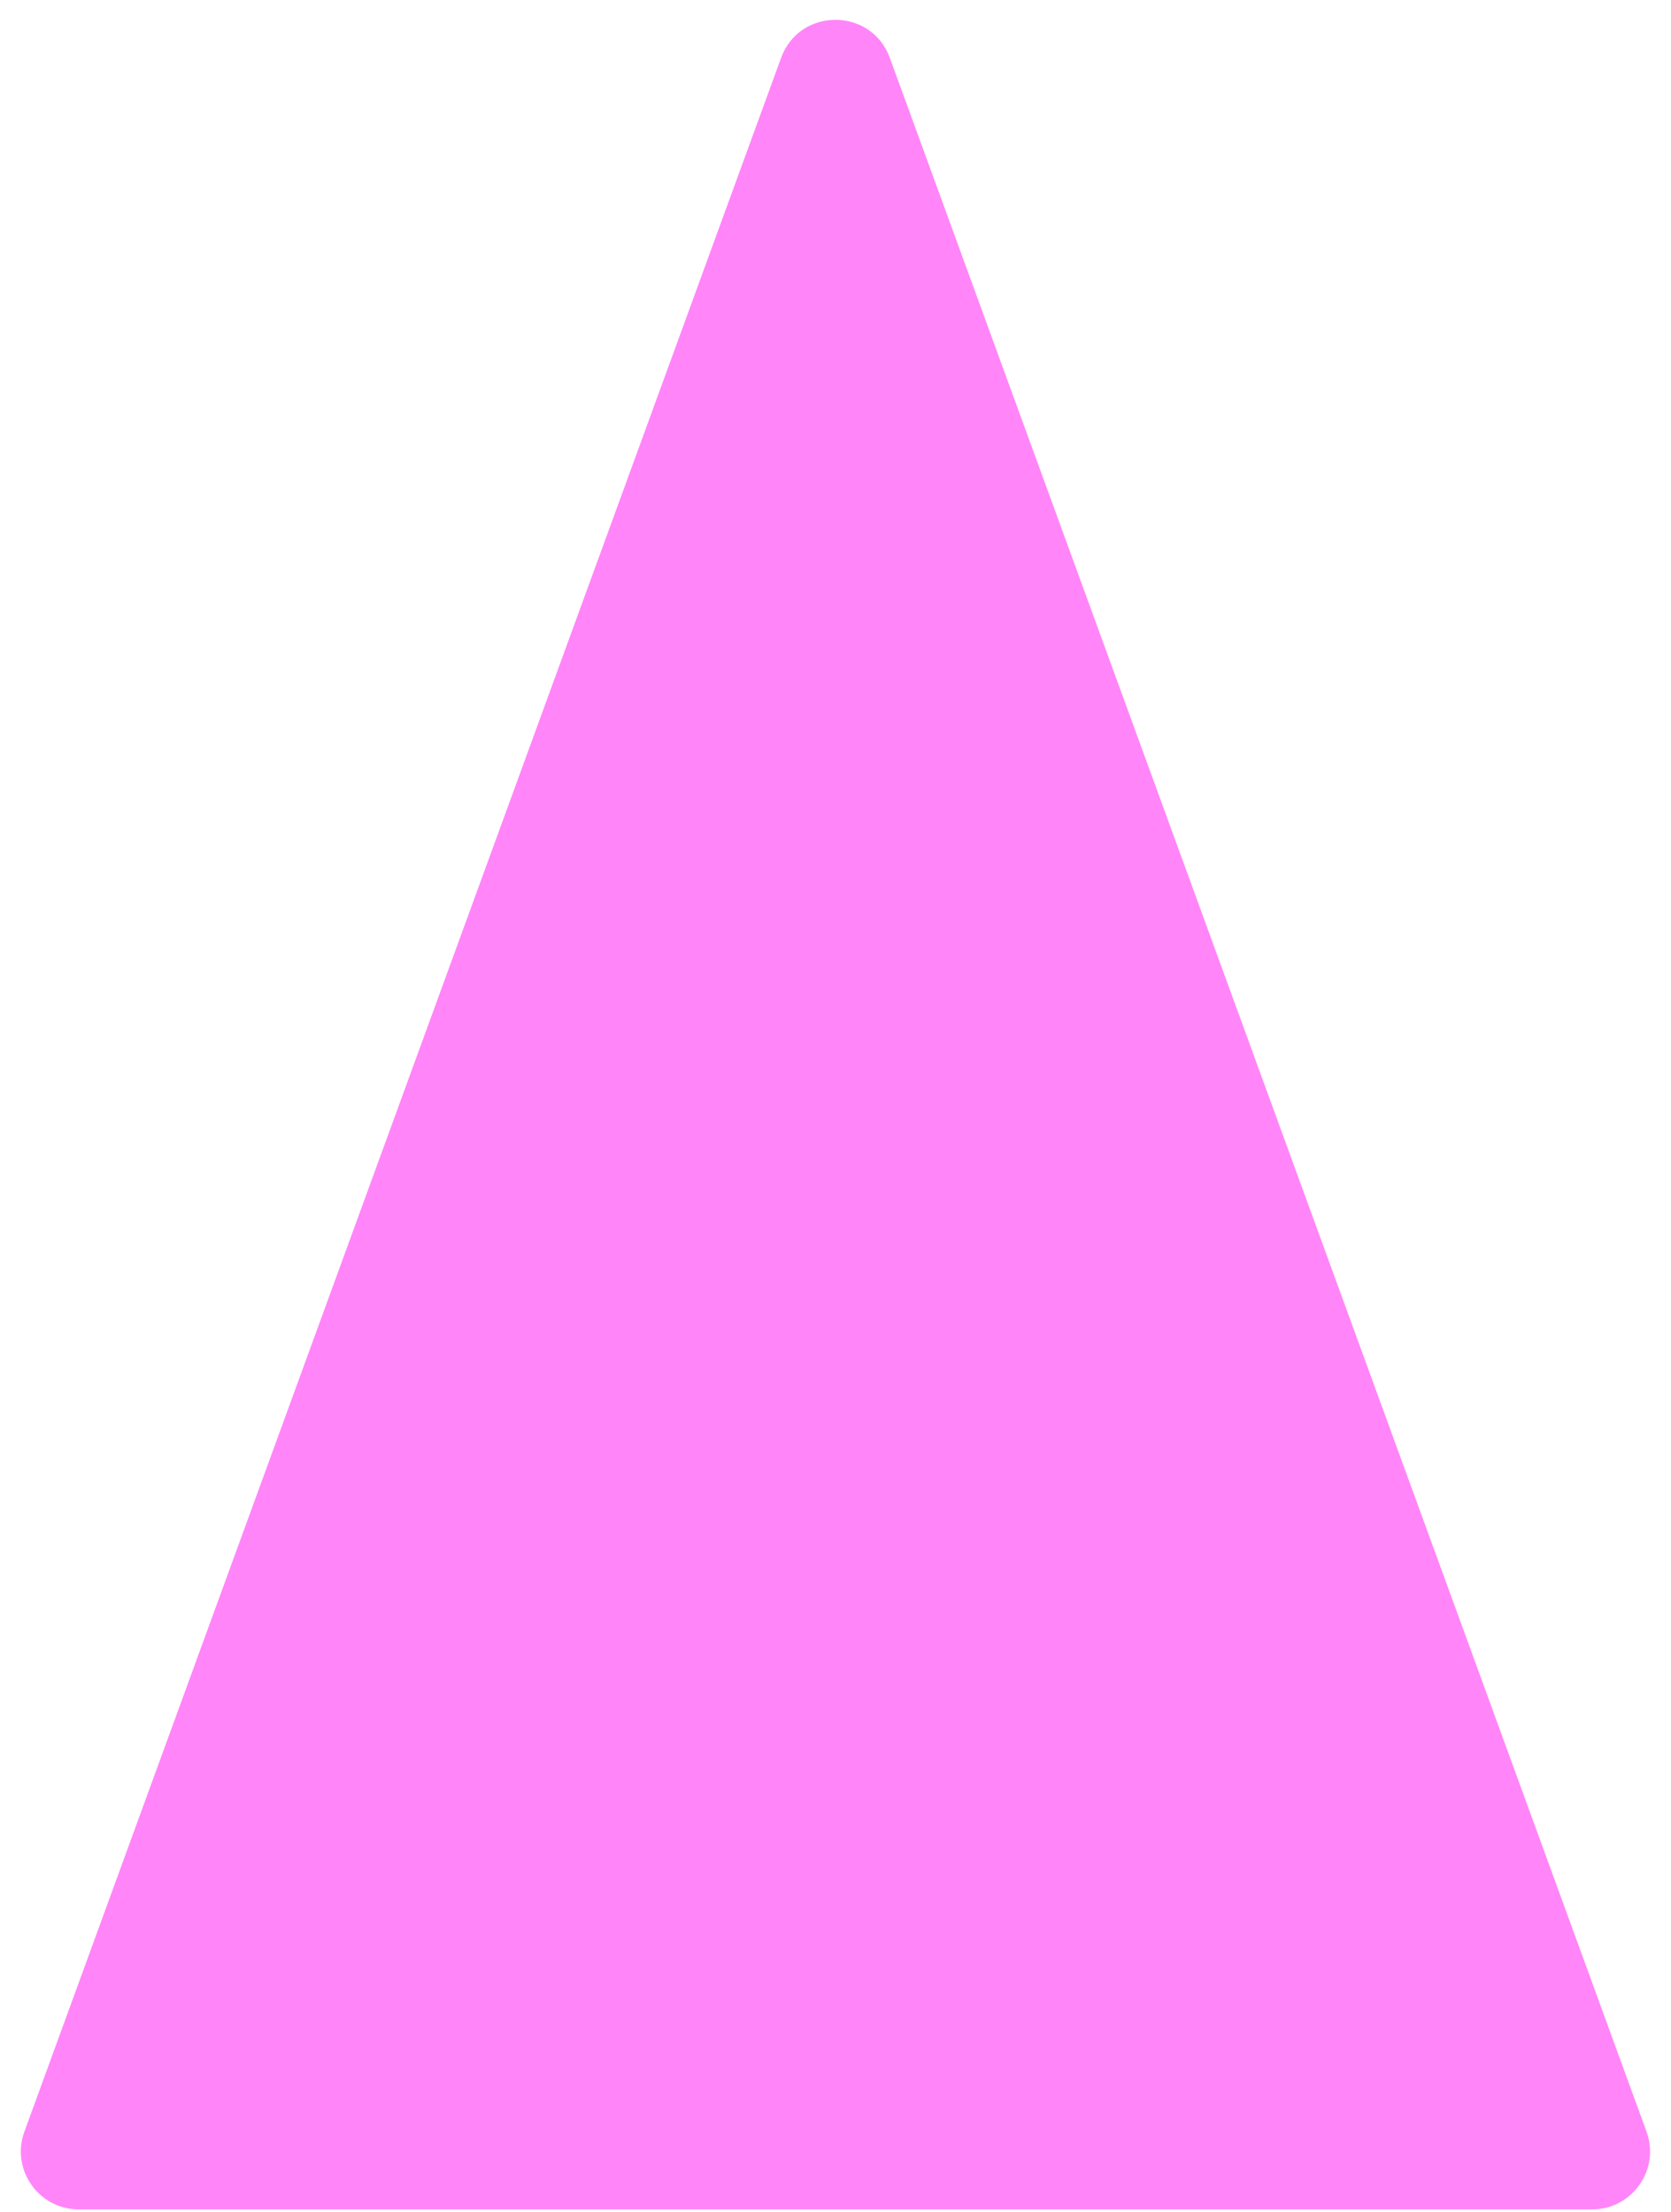<svg width="68" height="90" viewBox="0 0 68 90" fill="none" xmlns="http://www.w3.org/2000/svg">
<path d="M31.786 2.355C32.539 0.291 35.458 0.291 36.211 2.355L67.004 86.736C67.564 88.272 66.427 89.898 64.791 89.898H3.205C1.57 89.898 0.432 88.272 0.993 86.736L31.786 2.355Z" fill="#FF85F9"/>
</svg>
